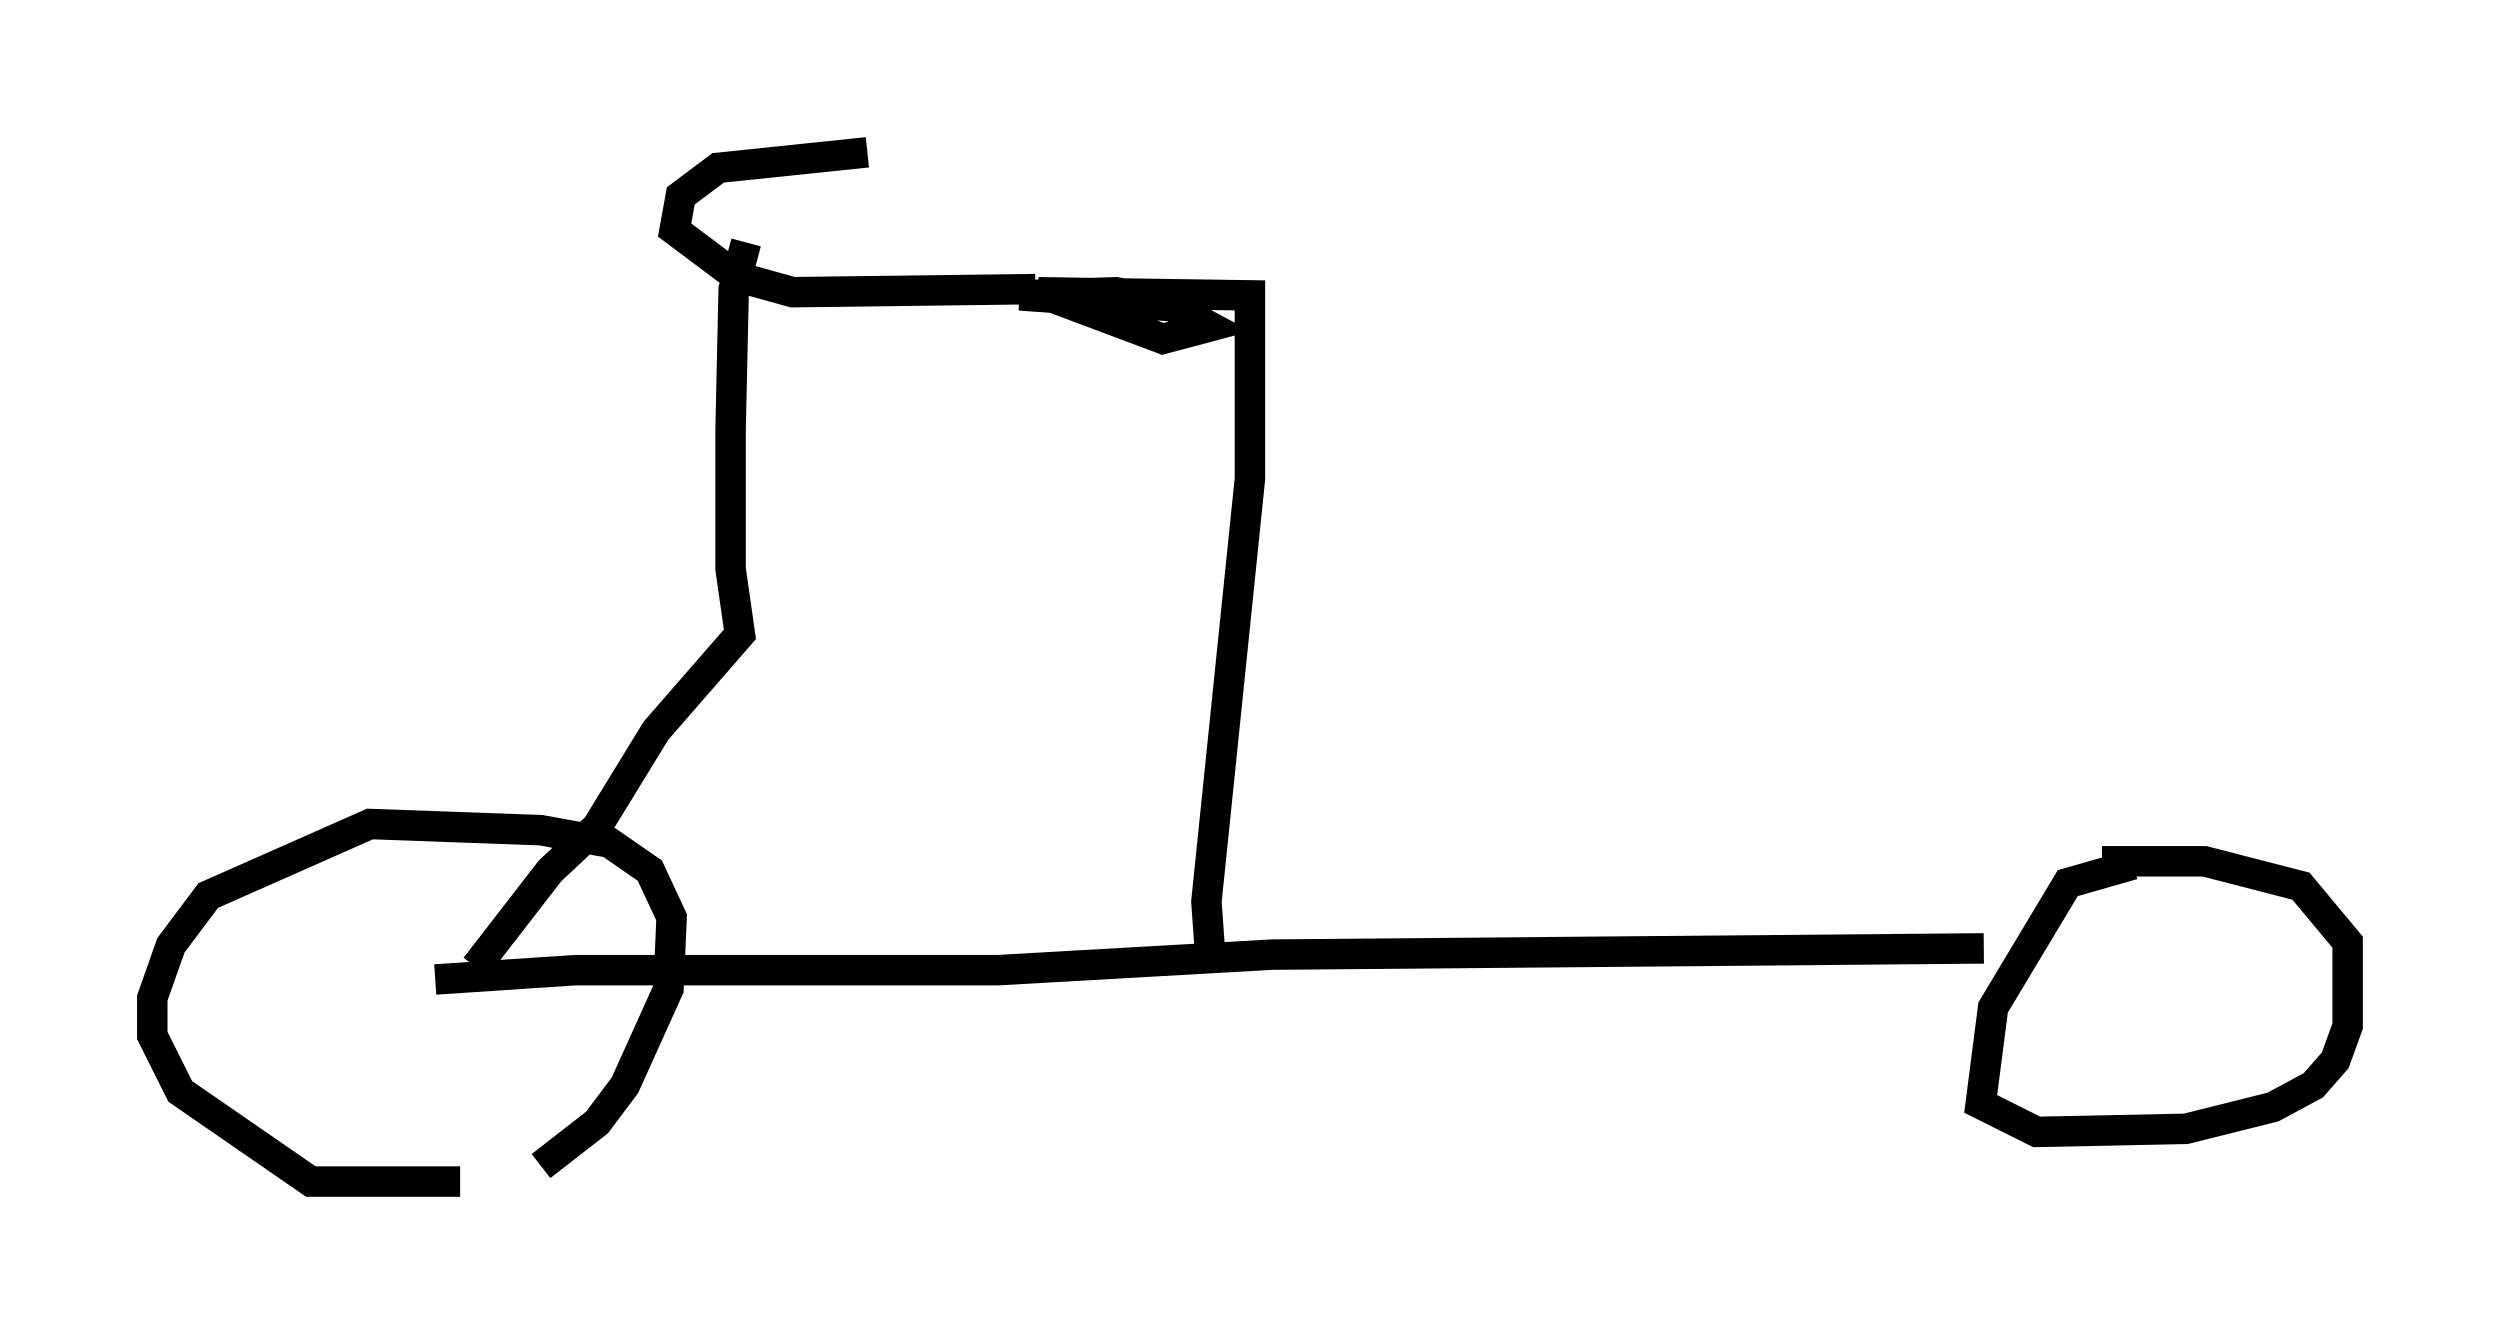 <?xml version="1.0" encoding="utf-8" ?>
<svg baseProfile="full" height="43.79" version="1.1" width="82.072" xmlns="http://www.w3.org/2000/svg" xmlns:ev="http://www.w3.org/2001/xml-events" xmlns:xlink="http://www.w3.org/1999/xlink"><defs /><rect fill="white" height="43.79" width="82.072" x="0" y="0" /><path d="M13.677, 38.382 m4.083, -0.102 l1.838, -1.429 0.919, -1.225 l1.429, -3.165 0.102, -2.348 l-0.715, -1.531 -1.327, -0.919 l-2.246, -0.408 -5.615, -0.204 l-5.308, 2.348 -1.225, 1.633 l-0.613, 1.735 0.0, 1.225 l0.919, 1.838 4.288, 2.96 l4.9, 0.0 m-0.817, -6.635 l4.594, -0.306 13.883, 0.0 l8.983, -0.51 23.377, -0.204 m4.9, -2.756 l-2.144, 0.613 -2.45, 4.083 l-0.408, 3.165 1.838, 0.919 l4.9, -0.102 2.858, -0.715 l1.327, -0.715 0.715, -0.817 l0.408, -1.123 0.0, -2.756 l-1.531, -1.838 -3.165, -0.817 l-3.369, 0.0 m-29.298, 2.756 l-0.102, -1.429 1.429, -13.883 l0.0, -6.023 -6.942, -0.102 l4.083, 1.531 1.531, -0.408 l-1.531, -0.817 -1.531, -0.306 l-3.165, 0.102 5.717, 0.408 m-23.582, 21.642 l2.45, -3.165 1.531, -1.429 l1.94, -3.165 2.756, -3.165 l-0.306, -2.144 0.0, -4.594 l0.102, -4.594 0.408, -1.531 m3.981, -2.96 l-4.9, 0.51 -1.225, 0.919 l-0.204, 1.123 2.042, 1.531 l1.838, 0.51 7.963, -0.102 " fill="none" stroke="black" stroke-width="1" /></svg>
